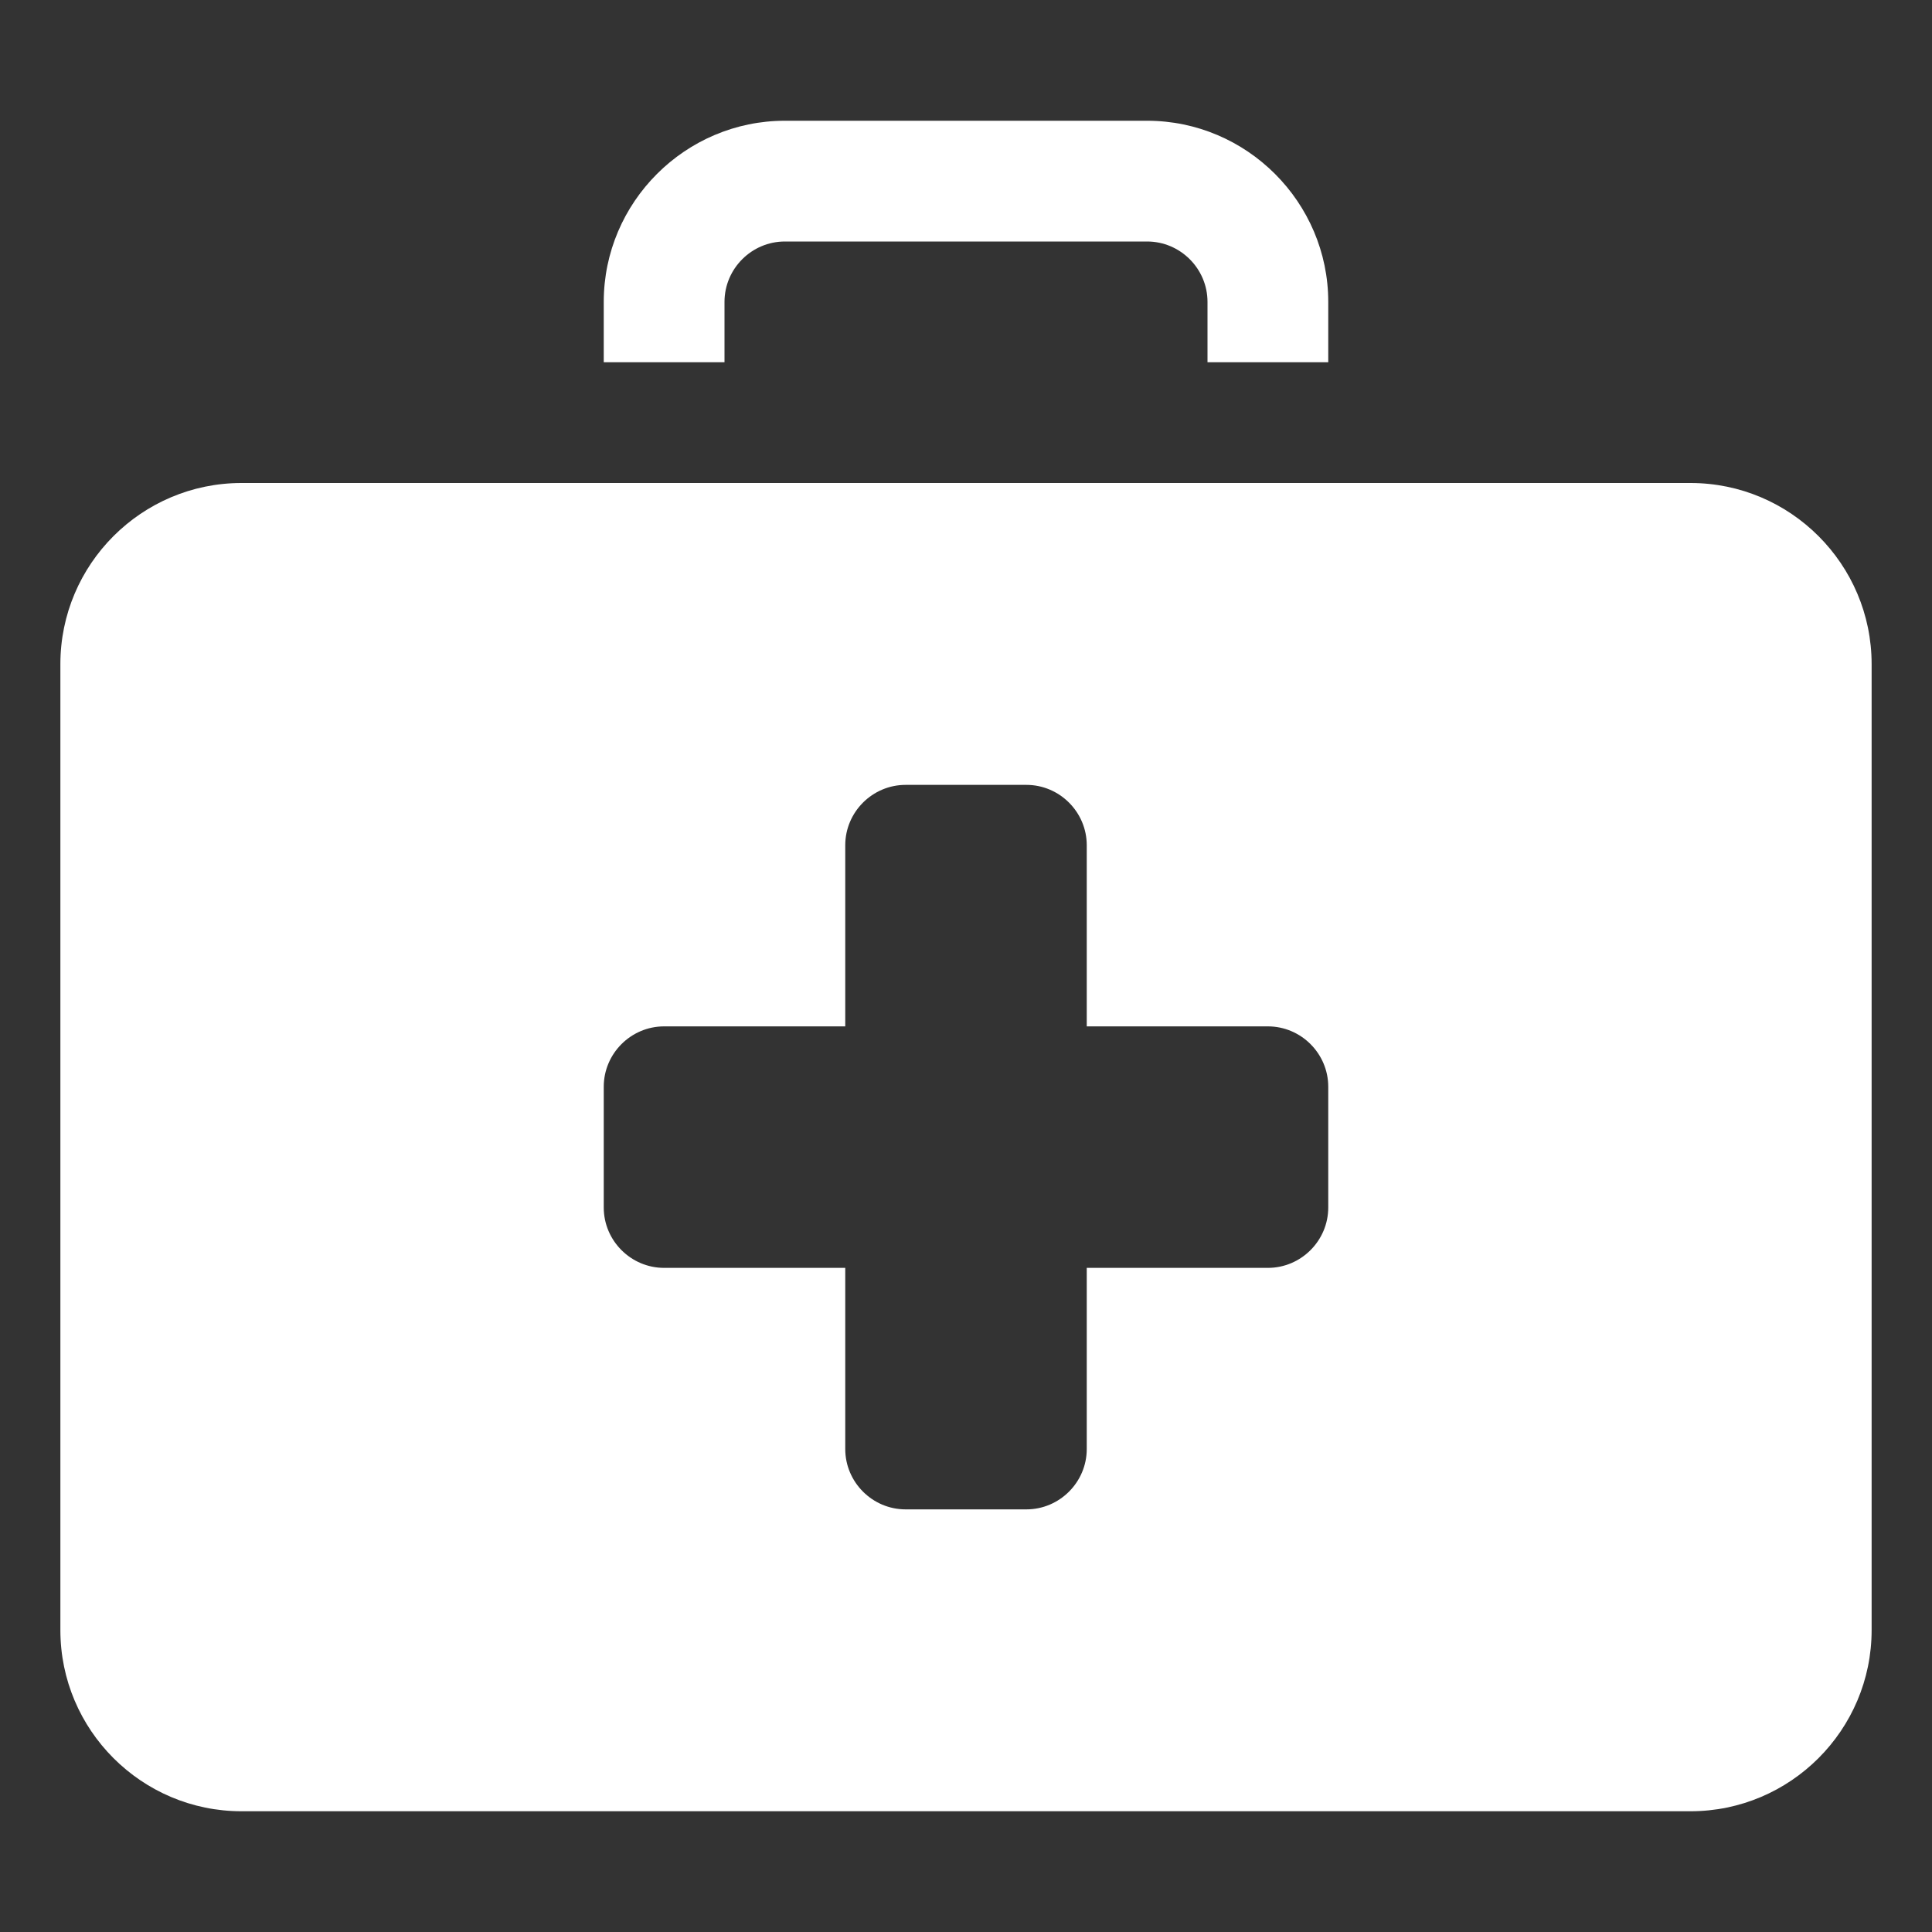 <svg width="164" height="164" viewBox="0 0 164 164" fill="none" xmlns="http://www.w3.org/2000/svg">
<rect x="0" y="0" width="164" height="164" fill="#333333" stroke="none"/>
<path d="M112.75 25.625V30.75H102.5V25.625C102.5 22.807 100.193 20.5 97.375 20.5H66.625C63.807 20.5 61.5 22.807 61.5 25.625V30.75H51.25V25.625C51.25 17.169 58.169 10.25 66.625 10.25H97.375C105.831 10.25 112.75 17.169 112.75 25.625ZM158.875 56.375V138.375C158.875 146.853 151.978 153.75 143.5 153.75H20.5C12.022 153.75 5.125 146.853 5.125 138.375V56.375C5.125 47.897 12.022 41 20.5 41H143.5C151.978 41 158.875 47.897 158.875 56.375ZM112.75 92.25C112.75 89.432 110.443 87.125 107.625 87.125H92.25V71.75C92.25 68.932 89.943 66.625 87.125 66.625H76.875C74.057 66.625 71.75 68.932 71.75 71.75V87.125H56.375C53.557 87.125 51.25 89.432 51.25 92.25V102.5C51.25 105.318 53.557 107.625 56.375 107.625H71.75V123C71.75 125.818 74.057 128.125 76.875 128.125H87.125C89.943 128.125 92.25 125.818 92.25 123V107.625H107.625C110.443 107.625 112.75 105.318 112.75 102.5V92.25Z" fill="white"/>
</svg>
